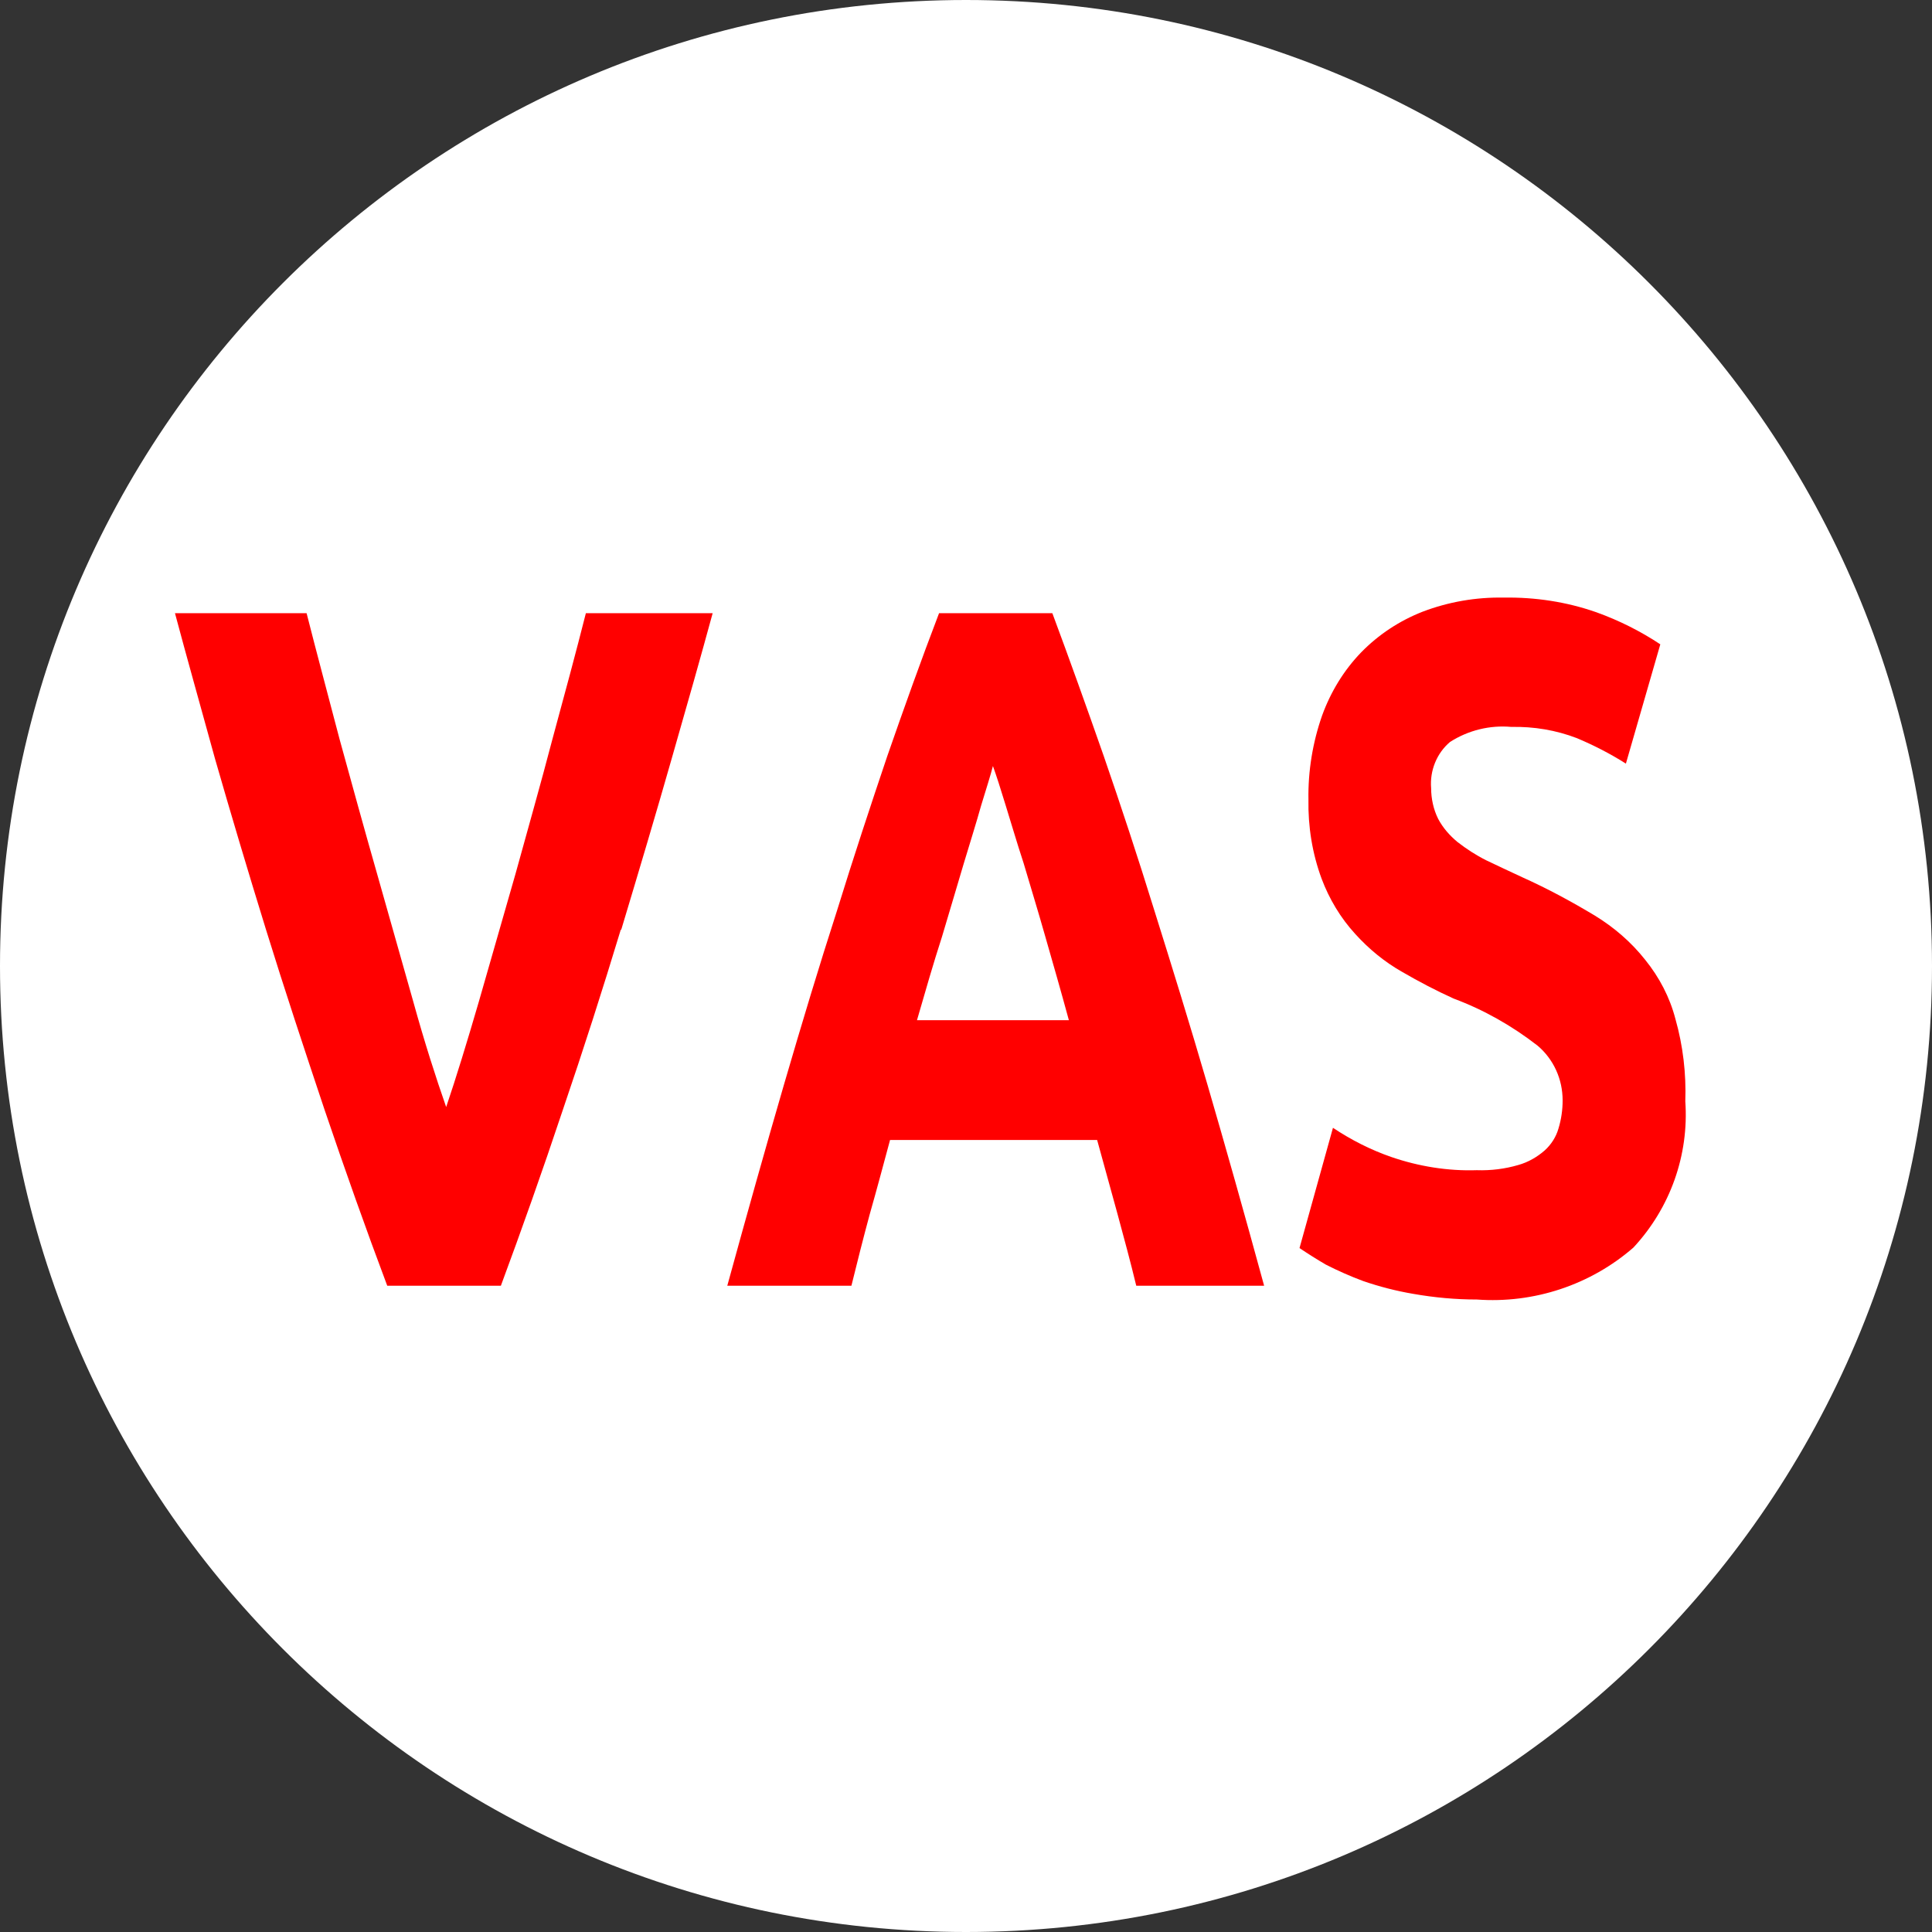 <?xml version="1.0" encoding="UTF-8"?>
<svg xmlns="http://www.w3.org/2000/svg" xmlns:xlink="http://www.w3.org/1999/xlink" width="16px" height="16px" viewBox="0 0 16 16" version="1.1">
<rect x="0" y="0" width="16" height="16" fill="#333333" stroke="none"/>
<g id="surface1">
<path style=" stroke:none;fill-rule:nonzero;fill:rgb(100%,100%,100%);fill-opacity:1;" d="M 16 8 C 16 12.418 12.418 16 8 16 C 3.582 16 0 12.418 0 8 C 0 3.582 3.582 0 8 0 C 12.418 0 16 3.582 16 8 Z M 16 8 "/>
<path style=" stroke:none;fill-rule:evenodd;fill:rgb(100%,0%,0%);fill-opacity:1;" d="M 12.07 6.973 C 12.145 7.031 12.223 7.082 12.309 7.125 C 12.398 7.168 12.5 7.215 12.609 7.266 C 12.816 7.359 13.012 7.465 13.207 7.582 C 13.367 7.68 13.508 7.801 13.625 7.949 C 13.742 8.094 13.828 8.258 13.875 8.438 C 13.938 8.66 13.965 8.891 13.957 9.121 C 13.988 9.566 13.832 10.004 13.527 10.332 C 13.172 10.641 12.703 10.797 12.23 10.762 C 12.055 10.762 11.879 10.746 11.703 10.715 C 11.562 10.691 11.426 10.656 11.289 10.609 C 11.184 10.57 11.078 10.523 10.98 10.473 C 10.906 10.43 10.832 10.383 10.762 10.336 L 11.039 9.34 C 11.191 9.441 11.352 9.523 11.523 9.582 C 11.75 9.66 11.992 9.699 12.23 9.691 C 12.348 9.695 12.465 9.68 12.574 9.648 C 12.656 9.625 12.73 9.582 12.793 9.527 C 12.848 9.477 12.887 9.414 12.906 9.348 C 12.93 9.27 12.941 9.191 12.941 9.113 C 12.941 8.938 12.867 8.773 12.734 8.66 C 12.523 8.496 12.289 8.363 12.039 8.27 C 11.891 8.203 11.75 8.129 11.609 8.047 C 11.465 7.965 11.336 7.859 11.223 7.734 C 11.102 7.602 11.008 7.445 10.945 7.277 C 10.867 7.066 10.832 6.844 10.836 6.621 C 10.832 6.387 10.871 6.148 10.949 5.926 C 11.02 5.73 11.129 5.551 11.273 5.402 C 11.418 5.254 11.59 5.141 11.781 5.066 C 11.996 4.984 12.223 4.945 12.453 4.949 C 12.715 4.945 12.973 4.984 13.219 5.07 C 13.406 5.137 13.586 5.227 13.75 5.336 L 13.465 6.324 C 13.336 6.242 13.199 6.172 13.059 6.113 C 12.887 6.047 12.703 6.016 12.516 6.02 C 12.34 6.004 12.16 6.047 12.008 6.145 C 11.898 6.238 11.84 6.383 11.852 6.527 C 11.852 6.613 11.871 6.703 11.91 6.781 C 11.949 6.855 12.004 6.918 12.07 6.973 Z M 9.254 10.051 L 9.086 9.441 L 7.371 9.441 C 7.316 9.645 7.262 9.848 7.203 10.055 C 7.148 10.258 7.098 10.457 7.051 10.648 L 6.023 10.648 C 6.188 10.047 6.344 9.492 6.492 8.984 C 6.641 8.473 6.785 7.996 6.93 7.547 C 7.07 7.094 7.211 6.668 7.348 6.262 C 7.488 5.859 7.629 5.465 7.777 5.078 L 8.715 5.078 C 8.859 5.465 9 5.859 9.141 6.262 C 9.281 6.668 9.422 7.094 9.562 7.547 C 9.703 7.996 9.852 8.477 10 8.984 C 10.148 9.492 10.305 10.047 10.469 10.648 L 9.41 10.648 C 9.363 10.453 9.309 10.254 9.254 10.051 Z M 8.656 7.754 C 8.594 7.535 8.531 7.332 8.477 7.148 C 8.418 6.969 8.371 6.805 8.328 6.668 C 8.285 6.527 8.25 6.418 8.223 6.344 C 8.203 6.422 8.168 6.531 8.125 6.672 C 8.086 6.812 8.035 6.973 7.98 7.156 C 7.926 7.336 7.867 7.539 7.801 7.758 C 7.73 7.977 7.664 8.207 7.594 8.449 L 8.852 8.449 C 8.785 8.203 8.719 7.973 8.656 7.754 Z M 5.141 7.699 C 4.992 8.191 4.832 8.691 4.66 9.195 C 4.492 9.699 4.32 10.184 4.148 10.648 L 3.207 10.648 C 3.031 10.18 2.859 9.695 2.688 9.191 C 2.52 8.688 2.355 8.191 2.203 7.699 C 2.051 7.207 1.91 6.734 1.781 6.285 C 1.656 5.832 1.543 5.43 1.449 5.078 L 2.539 5.078 C 2.621 5.402 2.715 5.75 2.812 6.121 C 2.914 6.492 3.016 6.863 3.121 7.23 L 3.422 8.293 C 3.516 8.633 3.609 8.922 3.695 9.168 C 3.777 8.926 3.867 8.633 3.965 8.297 C 4.062 7.957 4.164 7.605 4.27 7.234 C 4.371 6.867 4.477 6.496 4.574 6.125 C 4.676 5.75 4.77 5.402 4.852 5.078 L 5.902 5.078 C 5.805 5.434 5.691 5.836 5.562 6.285 C 5.434 6.734 5.293 7.207 5.145 7.699 Z M 5.141 7.699 "/>
</g>
</svg>
